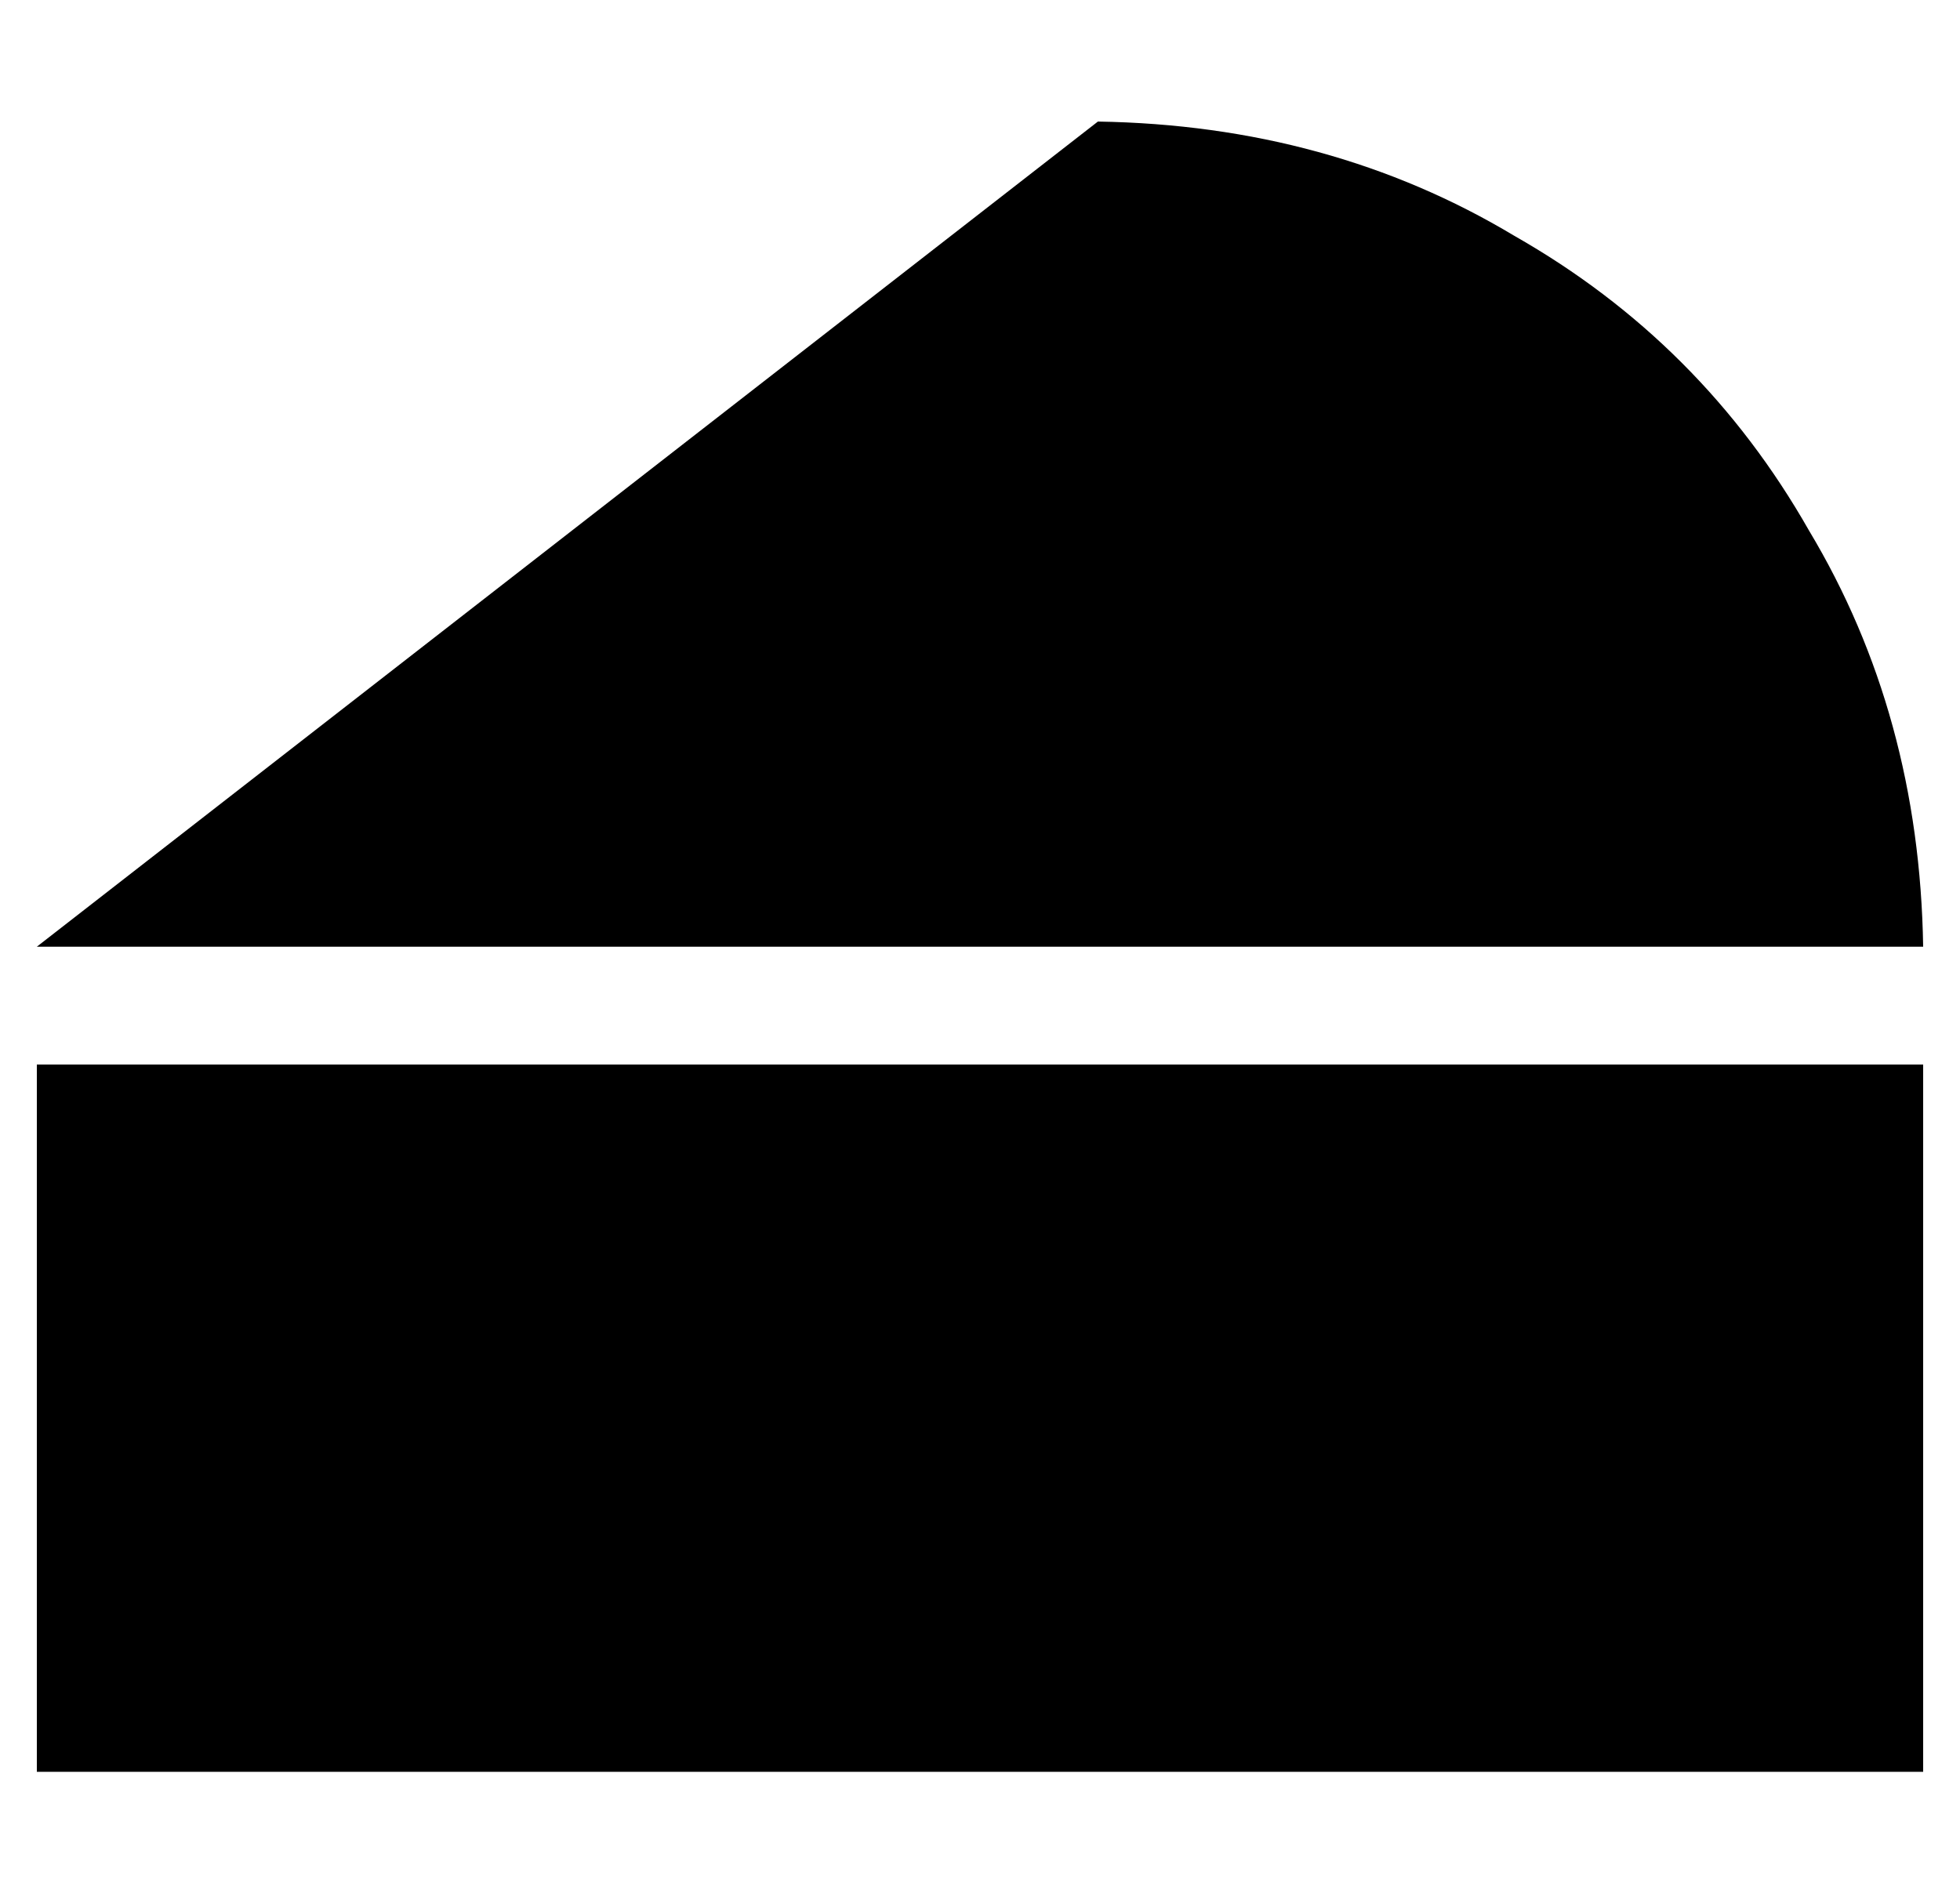<?xml version="1.0" standalone="no"?>
<!DOCTYPE svg PUBLIC "-//W3C//DTD SVG 1.1//EN" "http://www.w3.org/Graphics/SVG/1.1/DTD/svg11.dtd" >
<svg xmlns="http://www.w3.org/2000/svg" xmlns:xlink="http://www.w3.org/1999/xlink" version="1.1" viewBox="-10 -40 532 512">
   <path fill="currentColor"
d="M0 217l288 -224l-288 224l288 -224q63 1 113 31q51 29 80 80q30 50 31 113h-512v0zM512 249v192v-192v192h-512v0v-192v0h512v0z" />
</svg>
